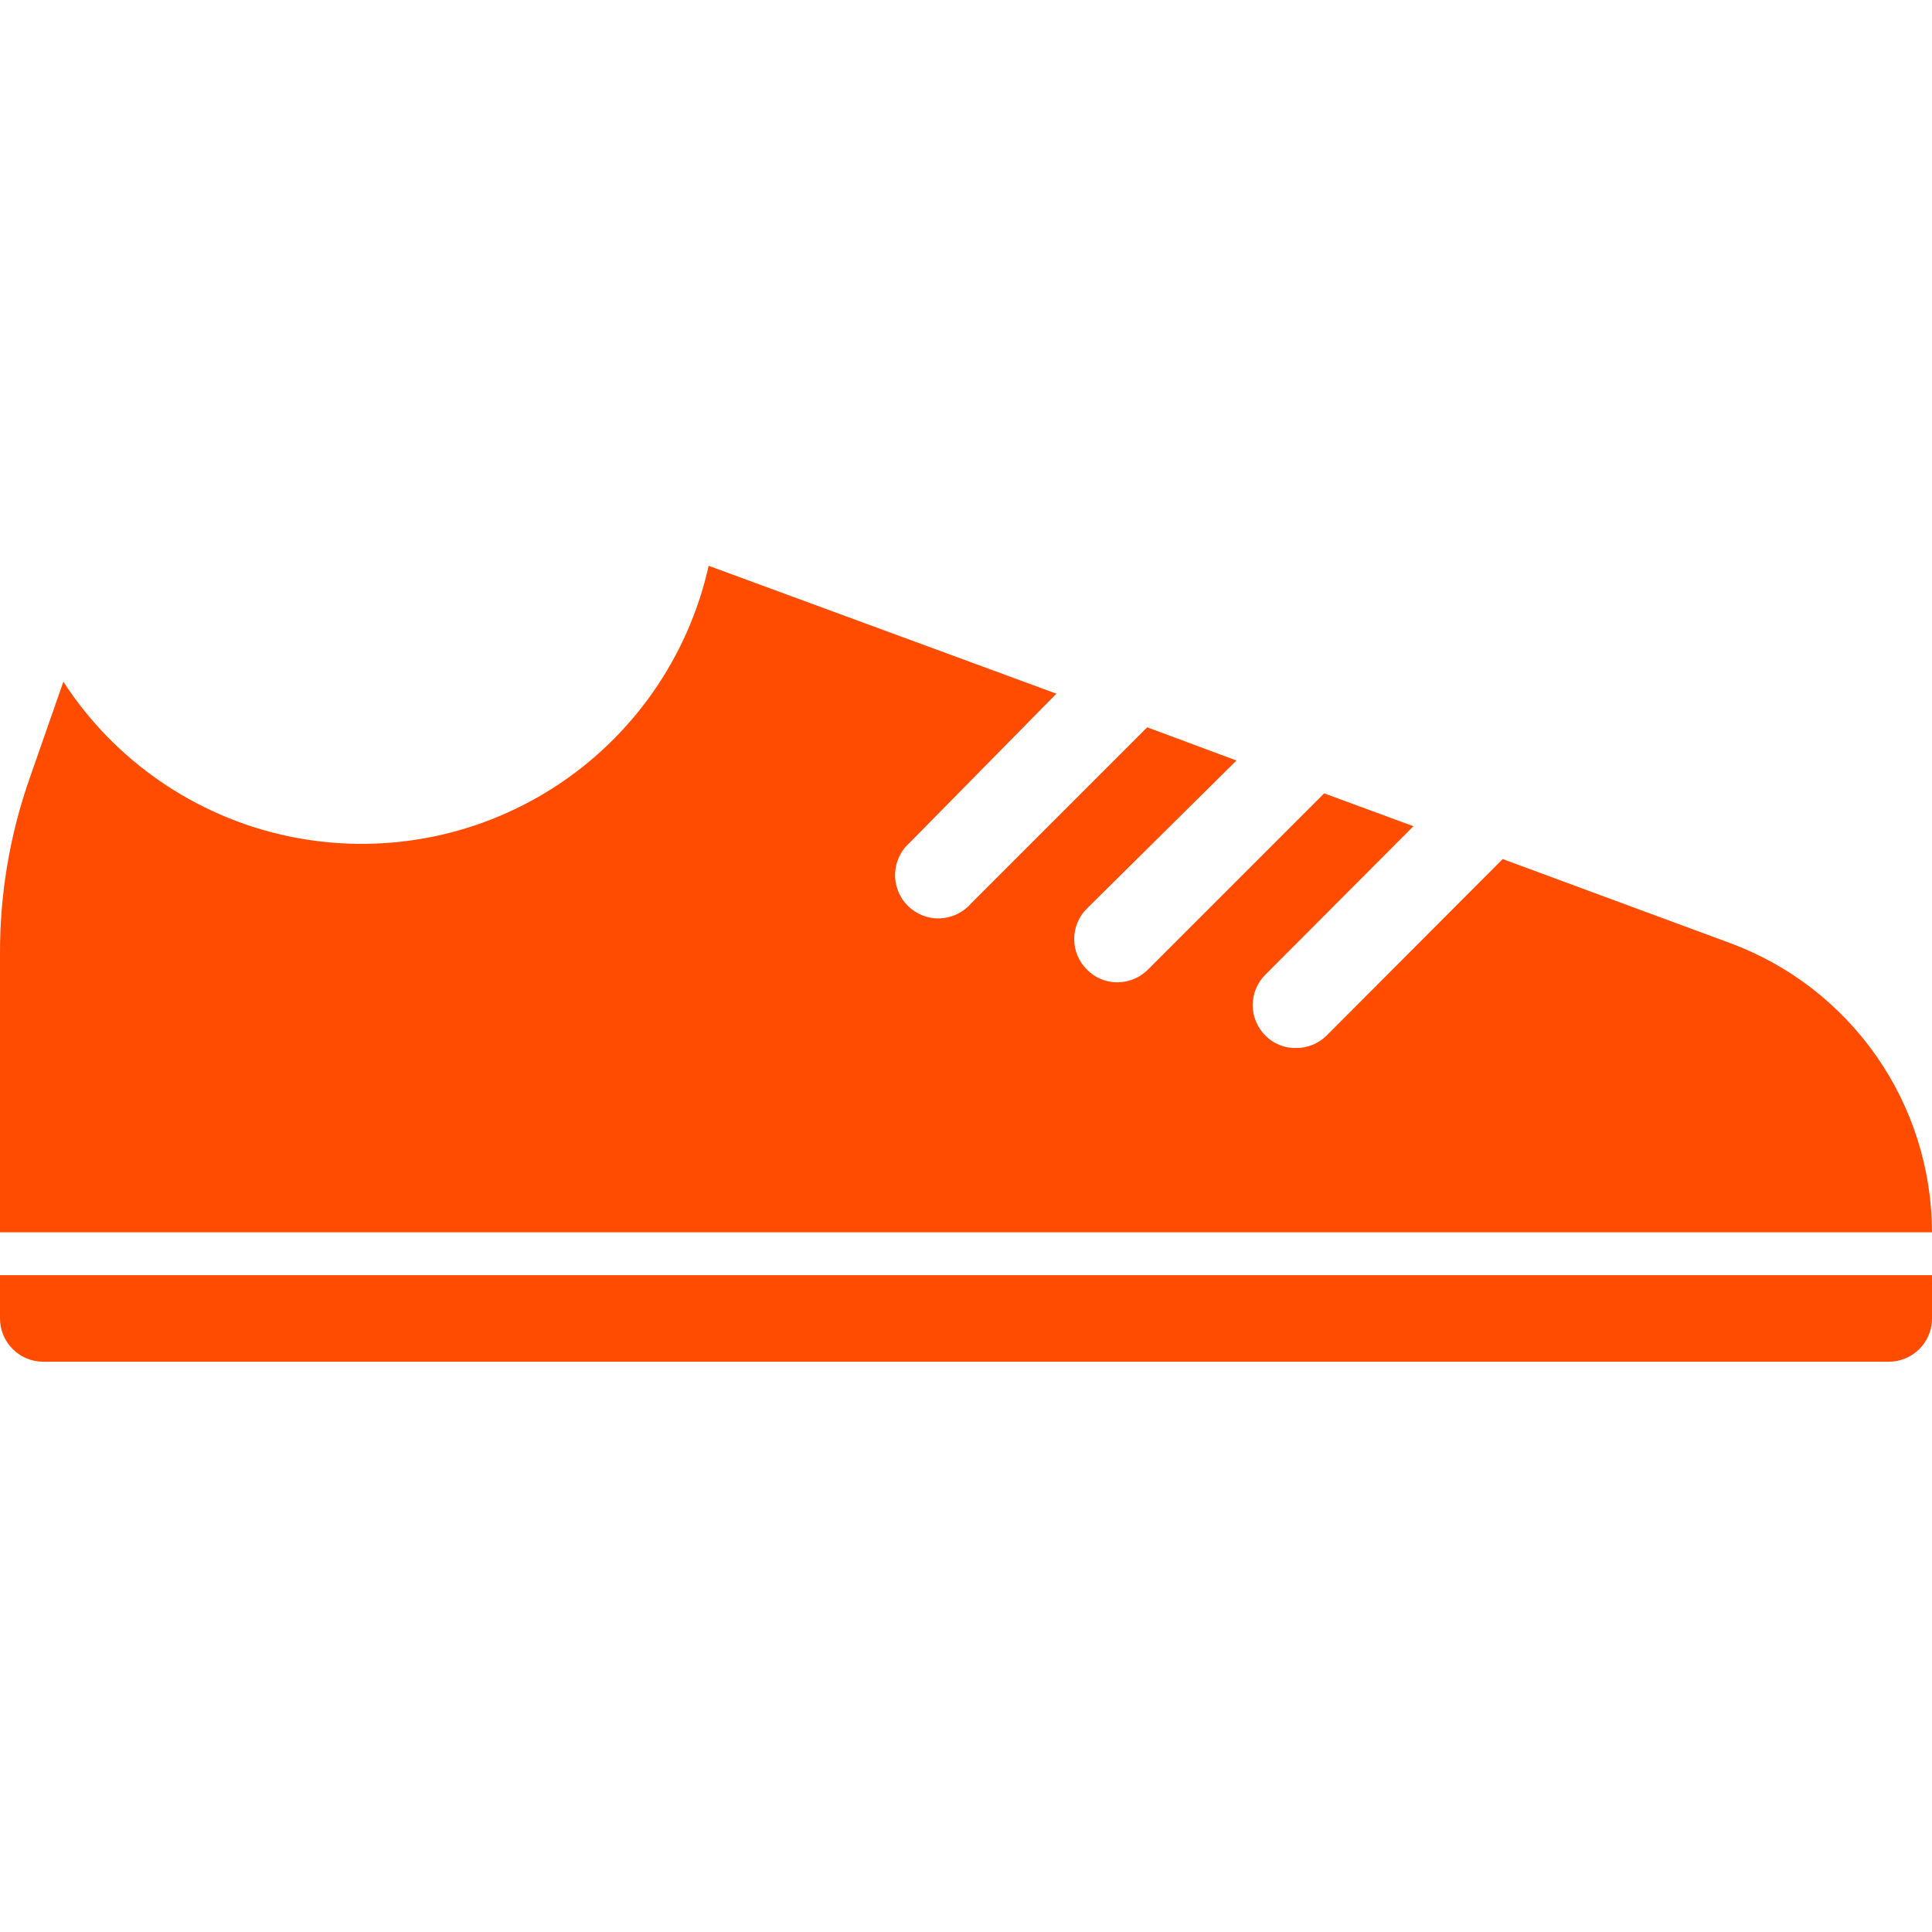 <svg width="40" height="40" viewBox="0 0 40 40" fill="none" xmlns="http://www.w3.org/2000/svg">
<g clip-path="url(#clip0_1507_2859)">
<path d="M0 27.297C0 27.792 0.402 28.193 0.897 28.193H39.104C39.342 28.193 39.57 28.099 39.738 27.931C39.906 27.763 40 27.535 40 27.297V26.401H0L0 27.297Z" fill="#FF4C00"/>
<path d="M35.832 19.53L31.112 17.786L27.464 21.442L27.464 21.442C27.296 21.608 27.068 21.7 26.832 21.698C26.595 21.703 26.367 21.61 26.2 21.442C26.031 21.275 25.936 21.047 25.936 20.81C25.936 20.573 26.031 20.345 26.2 20.178L29.264 17.106L27.416 16.426L23.768 20.074V20.074C23.6 20.242 23.373 20.337 23.136 20.338C22.898 20.34 22.67 20.244 22.504 20.074C22.335 19.907 22.24 19.68 22.24 19.442C22.24 19.205 22.335 18.977 22.504 18.81L25.6 15.746L23.752 15.058L20.104 18.706C19.941 18.894 19.707 19.005 19.459 19.014C19.21 19.023 18.97 18.928 18.794 18.752C18.618 18.576 18.523 18.335 18.532 18.087C18.541 17.839 18.652 17.605 18.84 17.442L21.872 14.362L14.672 11.714H14.672C14.249 13.611 13.092 15.264 11.454 16.312C9.816 17.36 7.83 17.716 5.93 17.305C4.03 16.893 2.369 15.745 1.312 14.114L0.608 16.13H0.608C0.201 17.295 -0.005 18.52 8.99216e-05 19.754V25.514H40C39.997 24.211 39.597 22.939 38.852 21.87C38.107 20.801 37.054 19.984 35.832 19.53L35.832 19.53Z" fill="#FF4C00"/>
</g>
<defs>
<clipPath id="clip0_1507_2859">
<rect width="40" height="40" fill="white"/>
</clipPath>
</defs>
</svg>
